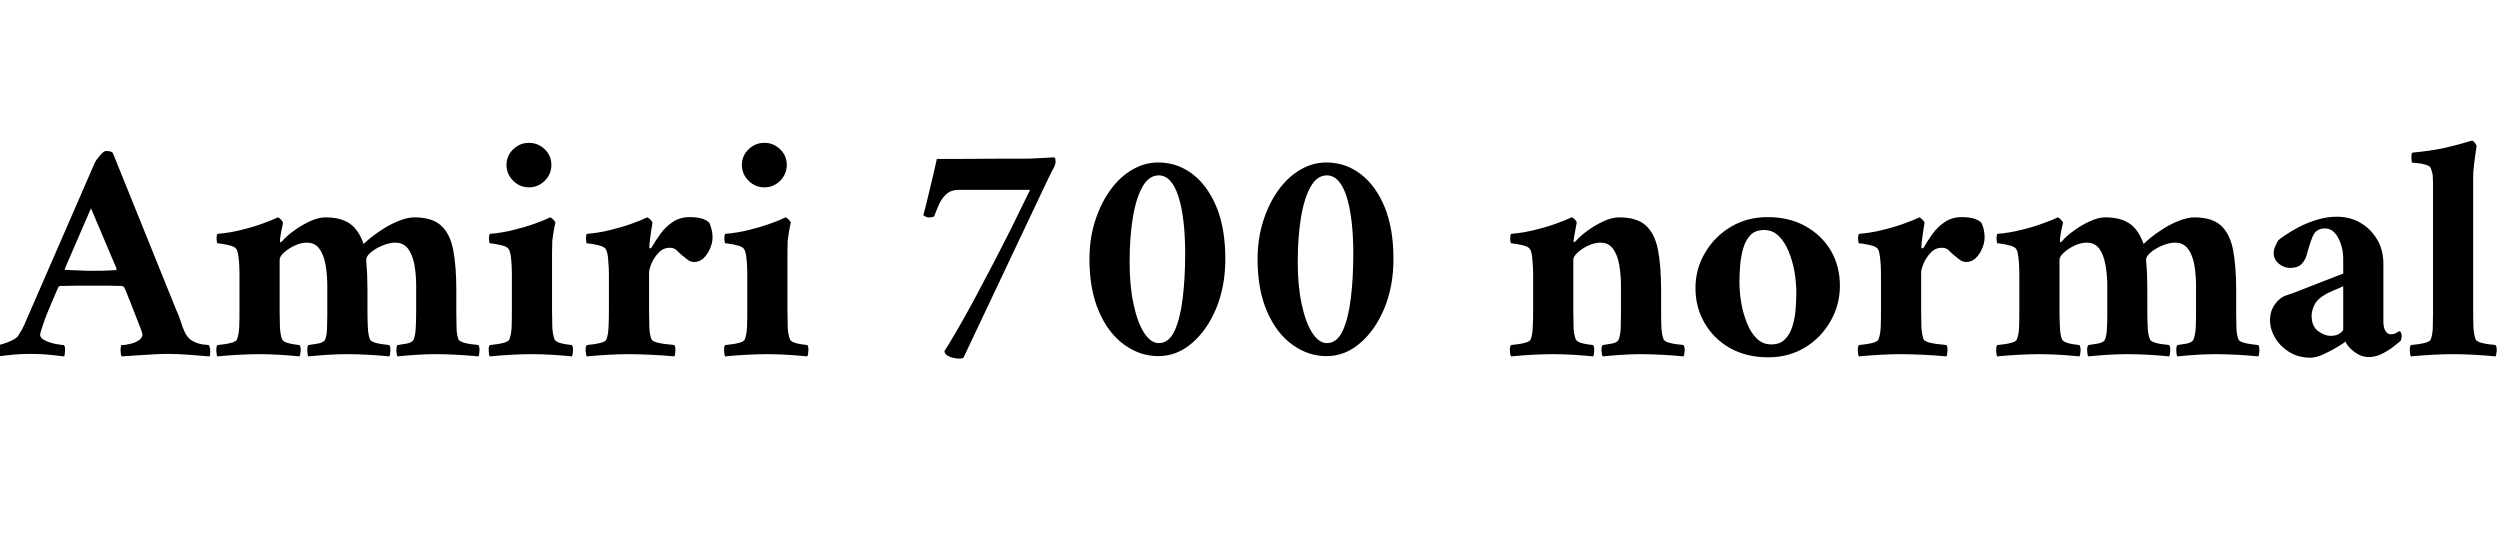 <svg xmlns="http://www.w3.org/2000/svg" xmlns:xlink="http://www.w3.org/1999/xlink" width="189.888" height="42.192"><path fill="black" d="M2.21 23.83L2.21 23.83L7.20 12.36Q7.32 12.12 7.60 11.80Q7.87 11.47 8.06 11.47L8.06 11.47Q8.47 11.47 8.57 11.62L8.57 11.62L13.37 23.50Q13.61 24.02 13.73 24.42Q13.85 24.82 14.02 25.20L14.02 25.20Q14.23 25.68 14.63 25.90Q15.02 26.11 15.40 26.16Q15.77 26.21 15.86 26.21L15.86 26.21Q15.96 26.38 15.97 26.69Q15.98 27 15.91 27.07L15.91 27.07Q15.22 27.02 14.38 26.95Q13.54 26.88 12.77 26.88L12.77 26.88Q12.24 26.88 11.57 26.92Q10.90 26.95 10.28 27Q9.67 27.05 9.24 27.07L9.24 27.07Q9.19 27 9.17 26.80Q9.14 26.59 9.17 26.40Q9.19 26.21 9.24 26.21L9.24 26.21Q9.55 26.21 9.97 26.10Q10.39 25.99 10.63 25.78L10.63 25.78Q10.82 25.61 10.82 25.39L10.82 25.39Q10.82 25.32 10.68 24.95Q10.54 24.58 10.33 24.05Q10.13 23.52 9.92 23.00Q9.72 22.49 9.58 22.15Q9.43 21.82 9.43 21.82L9.43 21.82Q9.43 21.82 9.37 21.77Q9.31 21.72 9.26 21.72L9.26 21.72Q8.76 21.70 8.29 21.70Q7.82 21.70 7.44 21.70L7.44 21.70Q7.32 21.70 7.21 21.70Q7.10 21.70 7.01 21.70L7.01 21.70Q6.29 21.70 5.75 21.70Q5.21 21.70 4.58 21.72L4.58 21.72Q4.49 21.72 4.42 21.84L4.42 21.84Q4.42 21.84 4.26 22.20Q4.10 22.56 3.91 23.02Q3.72 23.47 3.58 23.81L3.58 23.81Q3.41 24.24 3.23 24.77Q3.05 25.30 3.05 25.42L3.05 25.42Q3.05 25.70 3.46 25.88Q3.86 26.06 4.31 26.14Q4.75 26.21 4.85 26.21L4.85 26.21Q4.97 26.33 4.94 26.66Q4.92 27 4.87 27.07L4.87 27.07Q4.27 27 3.70 26.94Q3.12 26.88 2.35 26.88L2.35 26.88Q1.54 26.88 0.97 26.94Q0.41 27-0.22 27.07L-0.22 27.07Q-0.29 27-0.31 26.71Q-0.34 26.42-0.26 26.23L-0.26 26.23Q-0.12 26.23 0.23 26.12Q0.58 26.02 0.92 25.85Q1.27 25.68 1.39 25.49L1.39 25.49Q1.70 25.01 1.85 24.66Q1.99 24.31 2.21 23.83ZM8.86 20.42L6.91 15.82L4.92 20.42Q4.92 20.42 4.93 20.46Q4.94 20.50 4.97 20.50L4.97 20.50Q5.33 20.52 5.93 20.54Q6.53 20.57 6.91 20.57L6.91 20.57Q7.46 20.57 7.86 20.56Q8.26 20.54 8.78 20.52L8.78 20.52Q8.83 20.52 8.84 20.47Q8.86 20.42 8.86 20.42L8.86 20.42ZM24.72 16.51L24.72 16.51Q25.85 16.51 26.53 16.96Q27.22 17.40 27.62 18.53L27.62 18.53Q28.15 18.02 28.84 17.56Q29.52 17.09 30.23 16.80Q30.94 16.51 31.46 16.51L31.46 16.51Q32.81 16.51 33.49 17.12Q34.18 17.74 34.42 18.97Q34.66 20.21 34.66 22.06L34.66 22.06L34.66 23.57Q34.66 23.64 34.66 23.72Q34.66 23.81 34.66 23.88L34.66 23.88Q34.66 24.50 34.68 24.98Q34.70 25.46 34.82 25.78L34.82 25.78Q34.90 25.92 35.20 26.02Q35.50 26.11 35.84 26.15Q36.19 26.18 36.34 26.21L36.34 26.21Q36.43 26.33 36.42 26.64Q36.41 26.95 36.34 27.07L36.34 27.07Q35.66 27 34.76 26.95Q33.86 26.90 33.12 26.90L33.12 26.90Q32.38 26.90 31.63 26.95Q30.89 27 30.19 27.07L30.19 27.07Q30.12 26.95 30.11 26.64Q30.10 26.33 30.19 26.21L30.19 26.21Q30.43 26.18 30.88 26.10Q31.32 26.02 31.42 25.78L31.42 25.78Q31.56 25.42 31.58 24.86Q31.61 24.31 31.61 23.57L31.61 23.57L31.61 21.72Q31.61 20.88 31.48 20.12Q31.34 19.37 31.00 18.90Q30.65 18.43 30.02 18.43L30.02 18.43Q29.57 18.43 29.05 18.65Q28.54 18.86 28.18 19.16Q27.82 19.46 27.82 19.70L27.82 19.70L27.82 19.85Q27.86 20.33 27.89 20.88Q27.91 21.43 27.91 22.06L27.91 22.06L27.91 23.57Q27.91 24.31 27.94 24.86Q27.96 25.42 28.10 25.78L28.10 25.78Q28.18 25.92 28.46 26.02Q28.75 26.11 29.09 26.15Q29.42 26.18 29.57 26.21L29.57 26.21Q29.66 26.33 29.65 26.64Q29.64 26.95 29.57 27.07L29.57 27.07Q28.90 27 28.02 26.95Q27.14 26.90 26.40 26.90L26.40 26.90Q25.66 26.90 24.89 26.95Q24.12 27 23.42 27.07L23.42 27.07Q23.35 26.95 23.34 26.64Q23.33 26.33 23.42 26.21L23.42 26.21Q23.66 26.18 24.13 26.10Q24.60 26.02 24.70 25.78L24.70 25.78Q24.82 25.46 24.84 24.98Q24.86 24.50 24.86 23.88L24.86 23.88Q24.86 23.81 24.86 23.72Q24.86 23.64 24.86 23.57L24.86 23.57L24.86 21.72Q24.86 20.88 24.73 20.12Q24.60 19.37 24.26 18.90Q23.93 18.43 23.30 18.43L23.30 18.43Q22.85 18.43 22.37 18.66Q21.89 18.89 21.56 19.19Q21.24 19.49 21.24 19.73L21.24 19.73L21.24 23.57Q21.24 24.22 21.26 24.82Q21.29 25.42 21.43 25.78L21.43 25.78Q21.50 25.92 21.76 26.02Q22.01 26.11 22.31 26.15Q22.61 26.18 22.75 26.21L22.75 26.21Q22.85 26.33 22.84 26.64Q22.82 26.95 22.75 27.07L22.75 27.07Q22.08 27 21.26 26.95Q20.45 26.90 19.70 26.90L19.70 26.90Q18.96 26.90 18.08 26.95Q17.21 27 16.51 27.07L16.51 27.07Q16.44 26.95 16.43 26.64Q16.42 26.33 16.51 26.21L16.51 26.21Q16.68 26.18 17.00 26.15Q17.33 26.11 17.64 26.02Q17.95 25.92 18 25.78L18 25.78Q18.14 25.42 18.17 24.86Q18.19 24.31 18.19 23.57L18.19 23.57L18.19 20.88Q18.19 20.76 18.18 20.36Q18.17 19.97 18.12 19.55Q18.07 19.13 17.98 18.96L17.98 18.96Q17.88 18.77 17.56 18.67Q17.23 18.58 16.92 18.53Q16.61 18.48 16.51 18.48L16.51 18.48Q16.49 18.46 16.46 18.28Q16.44 18.10 16.46 17.93Q16.49 17.76 16.54 17.76L16.54 17.76Q17.42 17.69 18.30 17.47Q19.18 17.26 19.92 16.99Q20.66 16.73 21.10 16.51L21.10 16.51Q21.22 16.54 21.36 16.70Q21.50 16.87 21.50 16.92L21.50 16.92Q21.48 17.02 21.41 17.34Q21.34 17.66 21.30 17.95Q21.26 18.24 21.26 18.26L21.26 18.26Q21.26 18.38 21.29 18.41L21.29 18.41Q21.34 18.41 21.46 18.29L21.46 18.29Q21.79 17.90 22.36 17.50Q22.92 17.09 23.56 16.80Q24.19 16.51 24.72 16.51ZM41.93 19.73L41.93 19.73L41.93 23.57Q41.93 24.22 41.95 24.82Q41.98 25.42 42.12 25.78L42.12 25.78Q42.19 25.92 42.44 26.02Q42.70 26.11 43.00 26.15Q43.30 26.18 43.44 26.21L43.44 26.21Q43.54 26.33 43.52 26.64Q43.51 26.95 43.44 27.07L43.44 27.07Q42.77 27 41.95 26.95Q41.14 26.90 40.39 26.90L40.39 26.90Q39.65 26.90 38.77 26.95Q37.90 27 37.20 27.07L37.20 27.07Q37.13 26.95 37.12 26.64Q37.10 26.33 37.20 26.21L37.20 26.21Q37.37 26.18 37.69 26.15Q38.02 26.11 38.33 26.02Q38.64 25.92 38.69 25.78L38.69 25.78Q38.83 25.42 38.86 24.86Q38.88 24.31 38.88 23.57L38.88 23.57L38.88 20.88Q38.88 20.76 38.87 20.36Q38.86 19.97 38.81 19.55Q38.76 19.13 38.66 18.96L38.66 18.96Q38.57 18.77 38.24 18.67Q37.92 18.58 37.61 18.53Q37.30 18.48 37.20 18.48L37.20 18.48Q37.18 18.46 37.15 18.28Q37.13 18.10 37.15 17.93Q37.18 17.76 37.22 17.76L37.22 17.76Q38.11 17.69 38.99 17.47Q39.86 17.26 40.61 16.99Q41.35 16.73 41.78 16.51L41.78 16.51Q41.90 16.54 42.05 16.70Q42.19 16.87 42.19 16.92L42.19 16.92Q42.14 17.06 42.06 17.53Q41.98 18 41.95 18.26L41.95 18.26Q41.93 18.65 41.93 19.13Q41.93 19.61 41.93 19.73ZM38.47 12.53L38.47 12.53Q38.47 11.83 38.98 11.34Q39.48 10.85 40.18 10.85L40.18 10.85Q40.87 10.85 41.38 11.34Q41.88 11.83 41.88 12.53L41.88 12.53Q41.88 13.22 41.38 13.73Q40.87 14.23 40.18 14.23L40.18 14.23Q39.48 14.23 38.98 13.73Q38.47 13.22 38.47 12.53ZM52.39 16.49L52.39 16.49Q52.85 16.49 53.23 16.58Q53.62 16.68 53.86 16.90L53.86 16.90Q53.93 16.99 54.02 17.33Q54.12 17.66 54.12 18.05L54.12 18.05Q54.12 18.43 53.94 18.86Q53.76 19.30 53.45 19.60Q53.14 19.90 52.73 19.90L52.73 19.90Q52.42 19.90 52.18 19.69Q51.94 19.49 51.72 19.32L51.72 19.32Q51.53 19.13 51.35 18.97Q51.17 18.82 50.86 18.82L50.86 18.82Q50.38 18.82 50.03 19.19Q49.68 19.56 49.49 20.00Q49.30 20.45 49.30 20.71L49.30 20.71L49.30 23.57Q49.30 24.22 49.32 24.82Q49.34 25.42 49.49 25.78L49.49 25.78Q49.56 25.92 49.92 26.02Q50.28 26.11 50.68 26.15Q51.07 26.18 51.22 26.21L51.22 26.21Q51.31 26.33 51.30 26.64Q51.29 26.95 51.22 27.07L51.22 27.07Q50.54 27 49.52 26.95Q48.50 26.90 47.76 26.90L47.76 26.90Q47.02 26.90 46.14 26.95Q45.26 27 44.57 27.07L44.57 27.07Q44.50 26.95 44.48 26.64Q44.47 26.33 44.57 26.21L44.57 26.21Q44.74 26.18 45.06 26.15Q45.38 26.11 45.70 26.02Q46.01 25.92 46.06 25.78L46.06 25.78Q46.20 25.42 46.22 24.86Q46.25 24.31 46.25 23.57L46.25 23.57L46.25 20.88Q46.25 20.76 46.24 20.36Q46.22 19.97 46.18 19.55Q46.13 19.13 46.03 18.96L46.03 18.96Q45.94 18.77 45.61 18.67Q45.29 18.58 44.98 18.53Q44.66 18.48 44.57 18.48L44.57 18.48Q44.54 18.46 44.52 18.28Q44.50 18.10 44.52 17.93Q44.54 17.76 44.59 17.76L44.59 17.76Q45.48 17.69 46.36 17.47Q47.23 17.26 47.98 16.99Q48.72 16.73 49.15 16.51L49.15 16.51Q49.27 16.54 49.42 16.70Q49.56 16.87 49.56 16.92L49.56 16.92Q49.54 17.02 49.48 17.40Q49.42 17.78 49.37 18.19Q49.32 18.60 49.32 18.77L49.32 18.77Q49.32 18.86 49.38 18.86Q49.44 18.86 49.46 18.84L49.46 18.84Q49.75 18.34 50.15 17.78Q50.54 17.23 51.10 16.86Q51.65 16.49 52.39 16.49ZM59.81 19.73L59.81 19.73L59.81 23.57Q59.81 24.22 59.83 24.82Q59.86 25.42 60 25.78L60 25.78Q60.07 25.92 60.32 26.02Q60.58 26.11 60.88 26.15Q61.18 26.18 61.32 26.21L61.32 26.21Q61.42 26.33 61.40 26.64Q61.39 26.95 61.32 27.07L61.32 27.07Q60.65 27 59.83 26.95Q59.02 26.90 58.27 26.90L58.27 26.90Q57.53 26.90 56.65 26.95Q55.78 27 55.08 27.07L55.08 27.07Q55.01 26.95 55.00 26.64Q54.98 26.33 55.08 26.21L55.08 26.21Q55.25 26.18 55.57 26.15Q55.90 26.11 56.21 26.02Q56.52 25.92 56.57 25.78L56.57 25.78Q56.71 25.42 56.74 24.86Q56.76 24.31 56.76 23.57L56.76 23.57L56.76 20.88Q56.76 20.76 56.75 20.36Q56.74 19.97 56.69 19.55Q56.64 19.13 56.54 18.96L56.54 18.96Q56.45 18.77 56.12 18.67Q55.80 18.58 55.49 18.53Q55.18 18.48 55.08 18.48L55.08 18.48Q55.06 18.46 55.03 18.28Q55.01 18.10 55.03 17.93Q55.06 17.76 55.10 17.76L55.10 17.76Q55.99 17.69 56.87 17.47Q57.74 17.26 58.49 16.99Q59.23 16.73 59.66 16.51L59.66 16.51Q59.78 16.54 59.93 16.70Q60.07 16.87 60.07 16.92L60.07 16.92Q60.02 17.06 59.94 17.53Q59.86 18 59.83 18.26L59.83 18.26Q59.81 18.65 59.81 19.13Q59.81 19.61 59.81 19.73ZM56.35 12.53L56.35 12.53Q56.35 11.83 56.86 11.34Q57.36 10.85 58.06 10.85L58.06 10.85Q58.75 10.85 59.26 11.34Q59.76 11.83 59.76 12.53L59.76 12.53Q59.76 13.22 59.26 13.73Q58.75 14.23 58.06 14.23L58.06 14.23Q57.36 14.23 56.86 13.73Q56.35 13.22 56.35 12.53ZM77.90 12.05L77.90 12.05Q78.31 12.05 78.78 12.02Q79.25 12.00 79.60 11.98Q79.94 11.95 80.02 11.95L80.02 11.95Q80.14 11.95 80.16 12.08Q80.18 12.22 80.18 12.31L80.18 12.31Q80.18 12.48 80.00 12.82Q79.82 13.15 79.54 13.73L79.54 13.73L73.18 27.17Q73.10 27.22 72.96 27.23Q72.82 27.24 72.77 27.24L72.77 27.24Q72.70 27.24 72.44 27.19Q72.19 27.14 71.96 27.01Q71.74 26.88 71.74 26.66L71.74 26.66Q72.02 26.23 72.58 25.28Q73.13 24.34 73.84 23.04Q74.54 21.74 75.31 20.27Q76.08 18.79 76.84 17.28Q77.59 15.77 78.24 14.42L78.24 14.42L72.82 14.42Q72.24 14.42 71.89 14.74Q71.54 15.05 71.34 15.49Q71.14 15.94 70.97 16.39L70.97 16.39Q70.94 16.44 70.91 16.46Q70.87 16.49 70.68 16.51L70.68 16.51Q70.51 16.54 70.36 16.48Q70.20 16.42 70.13 16.34L70.13 16.34Q70.30 15.77 70.50 14.89Q70.70 14.02 70.90 13.22Q71.09 12.43 71.16 12.07L71.16 12.07Q71.26 12.07 71.78 12.07Q72.31 12.07 73.08 12.07Q73.85 12.07 74.68 12.06Q75.50 12.05 76.25 12.05Q76.99 12.05 77.45 12.05Q77.90 12.05 77.90 12.05ZM87.98 12.34L87.98 12.34Q89.40 12.34 90.55 13.20Q91.70 14.06 92.39 15.70Q93.07 17.33 93.07 19.68L93.07 19.68Q93.07 21.72 92.39 23.39Q91.70 25.06 90.55 26.05Q89.40 27.05 87.98 27.05L87.98 27.05Q86.59 27.05 85.39 26.18Q84.19 25.32 83.47 23.66Q82.75 22.01 82.75 19.68L82.75 19.68Q82.75 18.14 83.17 16.81Q83.59 15.48 84.31 14.47Q85.03 13.46 85.98 12.90Q86.93 12.34 87.98 12.34ZM88.01 13.32L88.01 13.32Q87.26 13.32 86.77 14.20Q86.28 15.07 86.04 16.56Q85.80 18.05 85.80 19.90L85.80 19.90Q85.80 21.72 86.10 23.11Q86.40 24.50 86.90 25.28Q87.41 26.06 88.01 26.06L88.01 26.06Q88.78 26.06 89.21 25.14Q89.64 24.22 89.83 22.67Q90.02 21.12 90.02 19.30L90.02 19.30Q90.02 16.54 89.51 14.93Q88.99 13.32 88.01 13.32ZM100.75 12.34L100.75 12.34Q102.17 12.34 103.32 13.20Q104.47 14.06 105.16 15.70Q105.84 17.33 105.84 19.68L105.84 19.68Q105.84 21.72 105.16 23.39Q104.47 25.06 103.32 26.05Q102.17 27.05 100.75 27.05L100.75 27.05Q99.36 27.05 98.16 26.18Q96.96 25.32 96.24 23.66Q95.52 22.01 95.52 19.68L95.52 19.68Q95.52 18.14 95.94 16.81Q96.36 15.48 97.08 14.47Q97.80 13.46 98.75 12.90Q99.70 12.34 100.75 12.34ZM100.78 13.32L100.78 13.32Q100.03 13.32 99.54 14.20Q99.05 15.07 98.81 16.56Q98.57 18.05 98.57 19.90L98.57 19.90Q98.57 21.72 98.87 23.11Q99.17 24.50 99.67 25.28Q100.18 26.06 100.78 26.06L100.78 26.06Q101.54 26.06 101.98 25.14Q102.41 24.22 102.60 22.67Q102.79 21.12 102.79 19.30L102.79 19.30Q102.79 16.54 102.28 14.93Q101.76 13.32 100.78 13.32ZM122.98 16.51L122.98 16.51Q124.32 16.51 125.00 17.12Q125.69 17.74 125.93 18.97Q126.17 20.21 126.17 22.06L126.17 22.06L126.17 23.57Q126.17 24.31 126.19 24.86Q126.22 25.42 126.36 25.78L126.36 25.78Q126.43 25.92 126.73 26.02Q127.03 26.11 127.38 26.15Q127.73 26.18 127.87 26.21L127.87 26.21Q127.97 26.33 127.96 26.64Q127.94 26.95 127.87 27.07L127.87 27.07Q127.20 27 126.30 26.95Q125.40 26.90 124.66 26.90L124.66 26.90Q123.91 26.90 123.17 26.95Q122.42 27 121.73 27.07L121.73 27.07Q121.66 26.95 121.64 26.64Q121.63 26.33 121.73 26.21L121.73 26.21Q121.97 26.18 122.41 26.10Q122.86 26.02 122.95 25.78L122.95 25.78Q123.07 25.46 123.10 24.98Q123.12 24.50 123.12 23.88L123.12 23.88Q123.12 23.81 123.12 23.72Q123.12 23.64 123.12 23.57L123.12 23.57L123.12 21.72Q123.12 20.88 122.99 20.12Q122.86 19.37 122.52 18.90Q122.18 18.43 121.56 18.43L121.56 18.43Q121.10 18.43 120.62 18.66Q120.14 18.89 119.82 19.19Q119.50 19.49 119.50 19.73L119.50 19.73L119.50 23.57Q119.50 24.22 119.52 24.82Q119.54 25.42 119.69 25.78L119.69 25.78Q119.76 25.92 120.01 26.02Q120.26 26.11 120.56 26.15Q120.86 26.18 121.01 26.21L121.01 26.21Q121.10 26.33 121.09 26.64Q121.08 26.95 121.01 27.07L121.01 27.07Q120.34 27 119.52 26.95Q118.70 26.90 117.96 26.90L117.96 26.90Q117.22 26.90 116.34 26.95Q115.46 27 114.77 27.07L114.77 27.07Q114.70 26.95 114.68 26.64Q114.67 26.33 114.77 26.21L114.77 26.21Q114.94 26.18 115.26 26.15Q115.58 26.11 115.90 26.02Q116.21 25.92 116.26 25.78L116.26 25.78Q116.40 25.42 116.42 24.86Q116.45 24.31 116.45 23.57L116.45 23.57L116.45 20.88Q116.45 20.76 116.44 20.36Q116.42 19.97 116.38 19.55Q116.33 19.13 116.23 18.96L116.23 18.96Q116.14 18.77 115.81 18.67Q115.49 18.58 115.18 18.53Q114.86 18.48 114.77 18.48L114.77 18.48Q114.74 18.46 114.72 18.28Q114.70 18.10 114.72 17.93Q114.74 17.76 114.79 17.76L114.79 17.76Q115.68 17.69 116.56 17.47Q117.43 17.26 118.18 16.99Q118.92 16.73 119.35 16.51L119.35 16.51Q119.47 16.51 119.62 16.67Q119.76 16.82 119.76 16.92L119.76 16.92Q119.74 17.02 119.68 17.34Q119.62 17.66 119.57 17.95Q119.52 18.24 119.52 18.26L119.52 18.26Q119.52 18.38 119.54 18.41L119.54 18.41Q119.59 18.41 119.71 18.29L119.71 18.29Q120.05 17.90 120.61 17.50Q121.18 17.09 121.81 16.80Q122.45 16.51 122.98 16.51ZM134.26 16.49L134.26 16.49Q135.89 16.49 137.12 17.17Q138.36 17.86 139.06 19.03Q139.75 20.21 139.75 21.70L139.75 21.70Q139.75 23.16 139.03 24.41Q138.31 25.66 137.09 26.40Q135.86 27.14 134.30 27.14L134.30 27.14Q132.67 27.14 131.42 26.45Q130.18 25.75 129.48 24.55Q128.78 23.35 128.78 21.89L128.78 21.89Q128.78 20.40 129.52 19.18Q130.25 17.95 131.48 17.22Q132.72 16.49 134.26 16.49ZM133.99 17.47L133.99 17.47Q133.34 17.47 132.97 17.84Q132.60 18.22 132.42 18.82Q132.24 19.42 132.18 20.10Q132.12 20.78 132.12 21.43L132.12 21.43Q132.12 22.20 132.26 23.03Q132.41 23.86 132.70 24.56Q132.98 25.27 133.44 25.72Q133.90 26.16 134.54 26.16L134.54 26.16Q135.19 26.16 135.56 25.79Q135.94 25.42 136.13 24.83Q136.32 24.24 136.38 23.56Q136.44 22.87 136.44 22.25L136.44 22.25Q136.44 21.46 136.30 20.63Q136.15 19.80 135.85 19.08Q135.55 18.36 135.10 17.92Q134.64 17.47 133.99 17.47ZM149.02 16.49L149.02 16.49Q149.47 16.49 149.86 16.58Q150.24 16.68 150.48 16.90L150.48 16.90Q150.55 16.99 150.65 17.33Q150.74 17.66 150.74 18.05L150.74 18.05Q150.74 18.43 150.56 18.86Q150.38 19.30 150.07 19.60Q149.76 19.90 149.35 19.90L149.35 19.90Q149.04 19.90 148.80 19.69Q148.56 19.49 148.34 19.32L148.34 19.32Q148.15 19.13 147.97 18.97Q147.79 18.82 147.48 18.82L147.48 18.82Q147.00 18.82 146.65 19.19Q146.30 19.56 146.11 20.00Q145.92 20.45 145.92 20.71L145.92 20.71L145.92 23.57Q145.92 24.22 145.94 24.82Q145.97 25.42 146.11 25.78L146.11 25.78Q146.18 25.92 146.54 26.02Q146.90 26.11 147.30 26.15Q147.70 26.18 147.84 26.21L147.84 26.21Q147.94 26.33 147.92 26.64Q147.91 26.95 147.84 27.07L147.84 27.07Q147.17 27 146.15 26.95Q145.13 26.90 144.38 26.90L144.38 26.90Q143.64 26.90 142.76 26.95Q141.89 27 141.19 27.07L141.19 27.07Q141.12 26.95 141.11 26.64Q141.10 26.33 141.19 26.21L141.19 26.21Q141.36 26.18 141.68 26.15Q142.01 26.11 142.32 26.02Q142.63 25.92 142.68 25.78L142.68 25.78Q142.82 25.42 142.85 24.86Q142.87 24.31 142.87 23.57L142.87 23.57L142.87 20.88Q142.87 20.76 142.86 20.36Q142.85 19.97 142.80 19.55Q142.75 19.13 142.66 18.96L142.66 18.96Q142.56 18.77 142.24 18.67Q141.91 18.58 141.60 18.53Q141.29 18.48 141.19 18.48L141.19 18.48Q141.17 18.46 141.14 18.28Q141.12 18.10 141.14 17.93Q141.17 17.76 141.22 17.76L141.22 17.76Q142.10 17.69 142.98 17.47Q143.86 17.26 144.60 16.99Q145.34 16.73 145.78 16.51L145.78 16.51Q145.90 16.54 146.04 16.70Q146.18 16.87 146.18 16.92L146.18 16.92Q146.16 17.02 146.10 17.40Q146.04 17.78 145.99 18.19Q145.94 18.60 145.94 18.77L145.94 18.77Q145.94 18.86 146.00 18.86Q146.06 18.86 146.09 18.84L146.09 18.84Q146.38 18.34 146.77 17.78Q147.17 17.23 147.72 16.86Q148.27 16.49 149.02 16.49ZM159.91 16.51L159.91 16.51Q161.04 16.51 161.72 16.96Q162.41 17.40 162.82 18.53L162.82 18.53Q163.34 18.02 164.03 17.56Q164.71 17.09 165.42 16.80Q166.13 16.51 166.66 16.51L166.66 16.51Q168.00 16.51 168.68 17.12Q169.37 17.74 169.61 18.97Q169.85 20.21 169.85 22.06L169.85 22.06L169.85 23.57Q169.85 23.64 169.85 23.72Q169.85 23.81 169.85 23.88L169.85 23.88Q169.85 24.50 169.87 24.98Q169.90 25.46 170.02 25.78L170.02 25.78Q170.09 25.92 170.39 26.02Q170.69 26.11 171.04 26.15Q171.38 26.18 171.53 26.21L171.53 26.21Q171.62 26.33 171.61 26.64Q171.60 26.95 171.53 27.07L171.53 27.07Q170.86 27 169.96 26.95Q169.06 26.90 168.31 26.90L168.31 26.90Q167.57 26.90 166.82 26.95Q166.08 27 165.38 27.07L165.38 27.07Q165.31 26.95 165.30 26.64Q165.29 26.33 165.38 26.21L165.38 26.21Q165.62 26.18 166.07 26.10Q166.51 26.02 166.61 25.78L166.61 25.78Q166.75 25.42 166.78 24.86Q166.80 24.31 166.80 23.57L166.80 23.57L166.80 21.72Q166.80 20.88 166.67 20.12Q166.54 19.37 166.19 18.90Q165.84 18.43 165.22 18.43L165.22 18.43Q164.76 18.43 164.24 18.65Q163.73 18.86 163.37 19.16Q163.01 19.46 163.01 19.70L163.01 19.70L163.01 19.85Q163.06 20.33 163.08 20.88Q163.10 21.43 163.10 22.06L163.10 22.06L163.10 23.57Q163.10 24.31 163.13 24.86Q163.15 25.42 163.30 25.78L163.30 25.78Q163.37 25.92 163.66 26.02Q163.94 26.11 164.28 26.15Q164.62 26.18 164.76 26.21L164.76 26.21Q164.86 26.33 164.84 26.64Q164.83 26.95 164.76 27.07L164.76 27.07Q164.09 27 163.21 26.95Q162.34 26.90 161.59 26.90L161.59 26.90Q160.85 26.90 160.08 26.95Q159.31 27 158.62 27.07L158.62 27.07Q158.54 26.95 158.53 26.64Q158.52 26.33 158.62 26.21L158.62 26.21Q158.86 26.18 159.32 26.10Q159.79 26.02 159.89 25.78L159.89 25.78Q160.01 25.46 160.03 24.98Q160.06 24.50 160.06 23.88L160.06 23.88Q160.06 23.81 160.06 23.72Q160.06 23.64 160.06 23.57L160.06 23.57L160.06 21.72Q160.06 20.88 159.92 20.12Q159.79 19.37 159.46 18.90Q159.12 18.43 158.50 18.43L158.50 18.43Q158.04 18.43 157.56 18.66Q157.08 18.89 156.76 19.19Q156.43 19.49 156.43 19.73L156.43 19.73L156.43 23.57Q156.43 24.22 156.46 24.82Q156.48 25.42 156.62 25.78L156.62 25.78Q156.70 25.92 156.95 26.02Q157.20 26.11 157.50 26.15Q157.80 26.18 157.94 26.21L157.94 26.21Q158.04 26.33 158.03 26.64Q158.02 26.95 157.94 27.07L157.94 27.07Q157.27 27 156.46 26.95Q155.64 26.90 154.90 26.90L154.90 26.90Q154.15 26.90 153.28 26.95Q152.40 27 151.70 27.07L151.70 27.07Q151.63 26.95 151.62 26.64Q151.61 26.33 151.70 26.21L151.70 26.21Q151.87 26.18 152.20 26.15Q152.52 26.11 152.83 26.02Q153.14 25.92 153.19 25.78L153.19 25.78Q153.34 25.42 153.36 24.86Q153.38 24.31 153.38 23.57L153.38 23.57L153.38 20.88Q153.38 20.76 153.37 20.36Q153.36 19.97 153.31 19.55Q153.26 19.13 153.17 18.96L153.17 18.96Q153.07 18.77 152.75 18.67Q152.42 18.58 152.11 18.53Q151.80 18.48 151.70 18.48L151.70 18.48Q151.68 18.46 151.66 18.28Q151.63 18.10 151.66 17.93Q151.68 17.76 151.73 17.76L151.73 17.76Q152.62 17.69 153.49 17.47Q154.37 17.26 155.11 16.99Q155.86 16.73 156.29 16.51L156.29 16.51Q156.41 16.54 156.55 16.70Q156.70 16.87 156.70 16.92L156.70 16.92Q156.67 17.02 156.60 17.34Q156.53 17.66 156.49 17.95Q156.46 18.24 156.46 18.26L156.46 18.26Q156.46 18.38 156.48 18.41L156.48 18.41Q156.53 18.41 156.65 18.29L156.65 18.29Q156.98 17.90 157.55 17.50Q158.11 17.09 158.75 16.80Q159.38 16.51 159.91 16.51ZM177.50 16.46L177.50 16.46Q178.49 16.46 179.28 16.92Q180.07 17.38 180.55 18.18Q181.03 18.98 181.03 20.04L181.03 20.04L181.03 24.43Q181.03 24.89 181.19 25.14Q181.34 25.39 181.58 25.39L181.58 25.39Q181.85 25.39 182.02 25.28Q182.18 25.18 182.26 25.15L182.26 25.15Q182.42 25.22 182.42 25.54L182.42 25.54Q182.42 25.73 182.33 25.90L182.33 25.90Q182.16 26.04 181.78 26.34Q181.39 26.64 180.91 26.88Q180.43 27.12 179.93 27.12L179.93 27.12Q179.35 27.12 178.84 26.74Q178.32 26.35 178.15 25.94L178.15 25.94Q178.06 26.04 177.56 26.34Q177.07 26.64 176.50 26.90Q175.92 27.17 175.49 27.17L175.49 27.17Q174.60 27.17 173.90 26.75Q173.21 26.33 172.81 25.67Q172.42 25.01 172.42 24.31L172.42 24.31Q172.42 23.62 172.80 23.10Q173.18 22.58 173.64 22.44L173.64 22.44Q174.10 22.30 174.89 21.98Q175.68 21.67 176.53 21.34Q177.38 21 177.98 20.78L177.98 20.78L177.98 19.68Q177.98 18.79 177.60 18.07Q177.22 17.35 176.59 17.35L176.59 17.35Q175.92 17.35 175.67 17.94Q175.42 18.53 175.22 19.32L175.22 19.32Q175.13 19.70 174.84 20.03Q174.55 20.35 173.93 20.35L173.93 20.35Q173.47 20.35 173.09 20.03Q172.70 19.70 172.70 19.22L172.70 19.22Q172.70 18.98 172.80 18.74Q172.90 18.50 173.04 18.26L173.04 18.26Q173.16 18.14 173.58 17.86Q174.00 17.57 174.62 17.24Q175.25 16.92 175.99 16.69Q176.74 16.46 177.50 16.46ZM177.02 25.51L177.02 25.51Q177.46 25.51 177.72 25.32Q177.98 25.13 177.98 25.03L177.98 25.03L177.98 21.74Q177.62 21.91 177.20 22.08Q176.78 22.25 176.42 22.49L176.42 22.49Q175.94 22.80 175.75 23.24Q175.56 23.69 175.58 24.07L175.58 24.07Q175.61 24.82 176.09 25.16Q176.57 25.51 177.02 25.51ZM184.80 23.57L184.80 13.90Q184.80 13.58 184.78 13.33Q184.75 13.08 184.63 12.77L184.63 12.77Q184.58 12.62 184.30 12.53Q184.01 12.43 183.70 12.40Q183.38 12.36 183.24 12.36L183.24 12.36Q183.17 12.36 183.16 12.01Q183.14 11.66 183.24 11.59L183.24 11.59Q184.56 11.47 185.56 11.26Q186.55 11.04 187.14 10.86Q187.73 10.68 187.75 10.68L187.75 10.68Q187.87 10.70 187.98 10.85Q188.09 10.99 188.11 11.09L188.11 11.09Q188.11 11.09 188.05 11.50Q187.99 11.90 187.92 12.46Q187.85 13.01 187.85 13.49L187.85 13.49L187.85 23.57Q187.85 24.31 187.87 24.86Q187.90 25.42 188.04 25.78L188.04 25.78Q188.11 25.92 188.41 26.02Q188.71 26.11 189.06 26.15Q189.41 26.18 189.55 26.21L189.55 26.21Q189.65 26.33 189.64 26.64Q189.62 26.95 189.55 27.07L189.55 27.07Q188.88 27 187.98 26.95Q187.08 26.90 186.34 26.90L186.34 26.90Q185.59 26.90 184.70 26.95Q183.82 27 183.12 27.07L183.12 27.07Q183.05 26.95 183.04 26.64Q183.02 26.33 183.12 26.21L183.12 26.21Q183.29 26.18 183.62 26.15Q183.96 26.11 184.27 26.02Q184.58 25.92 184.63 25.78L184.63 25.78Q184.75 25.46 184.78 24.98Q184.80 24.50 184.80 23.88L184.80 23.88Q184.80 23.81 184.80 23.72Q184.80 23.64 184.80 23.57L184.80 23.57Z"/></svg>